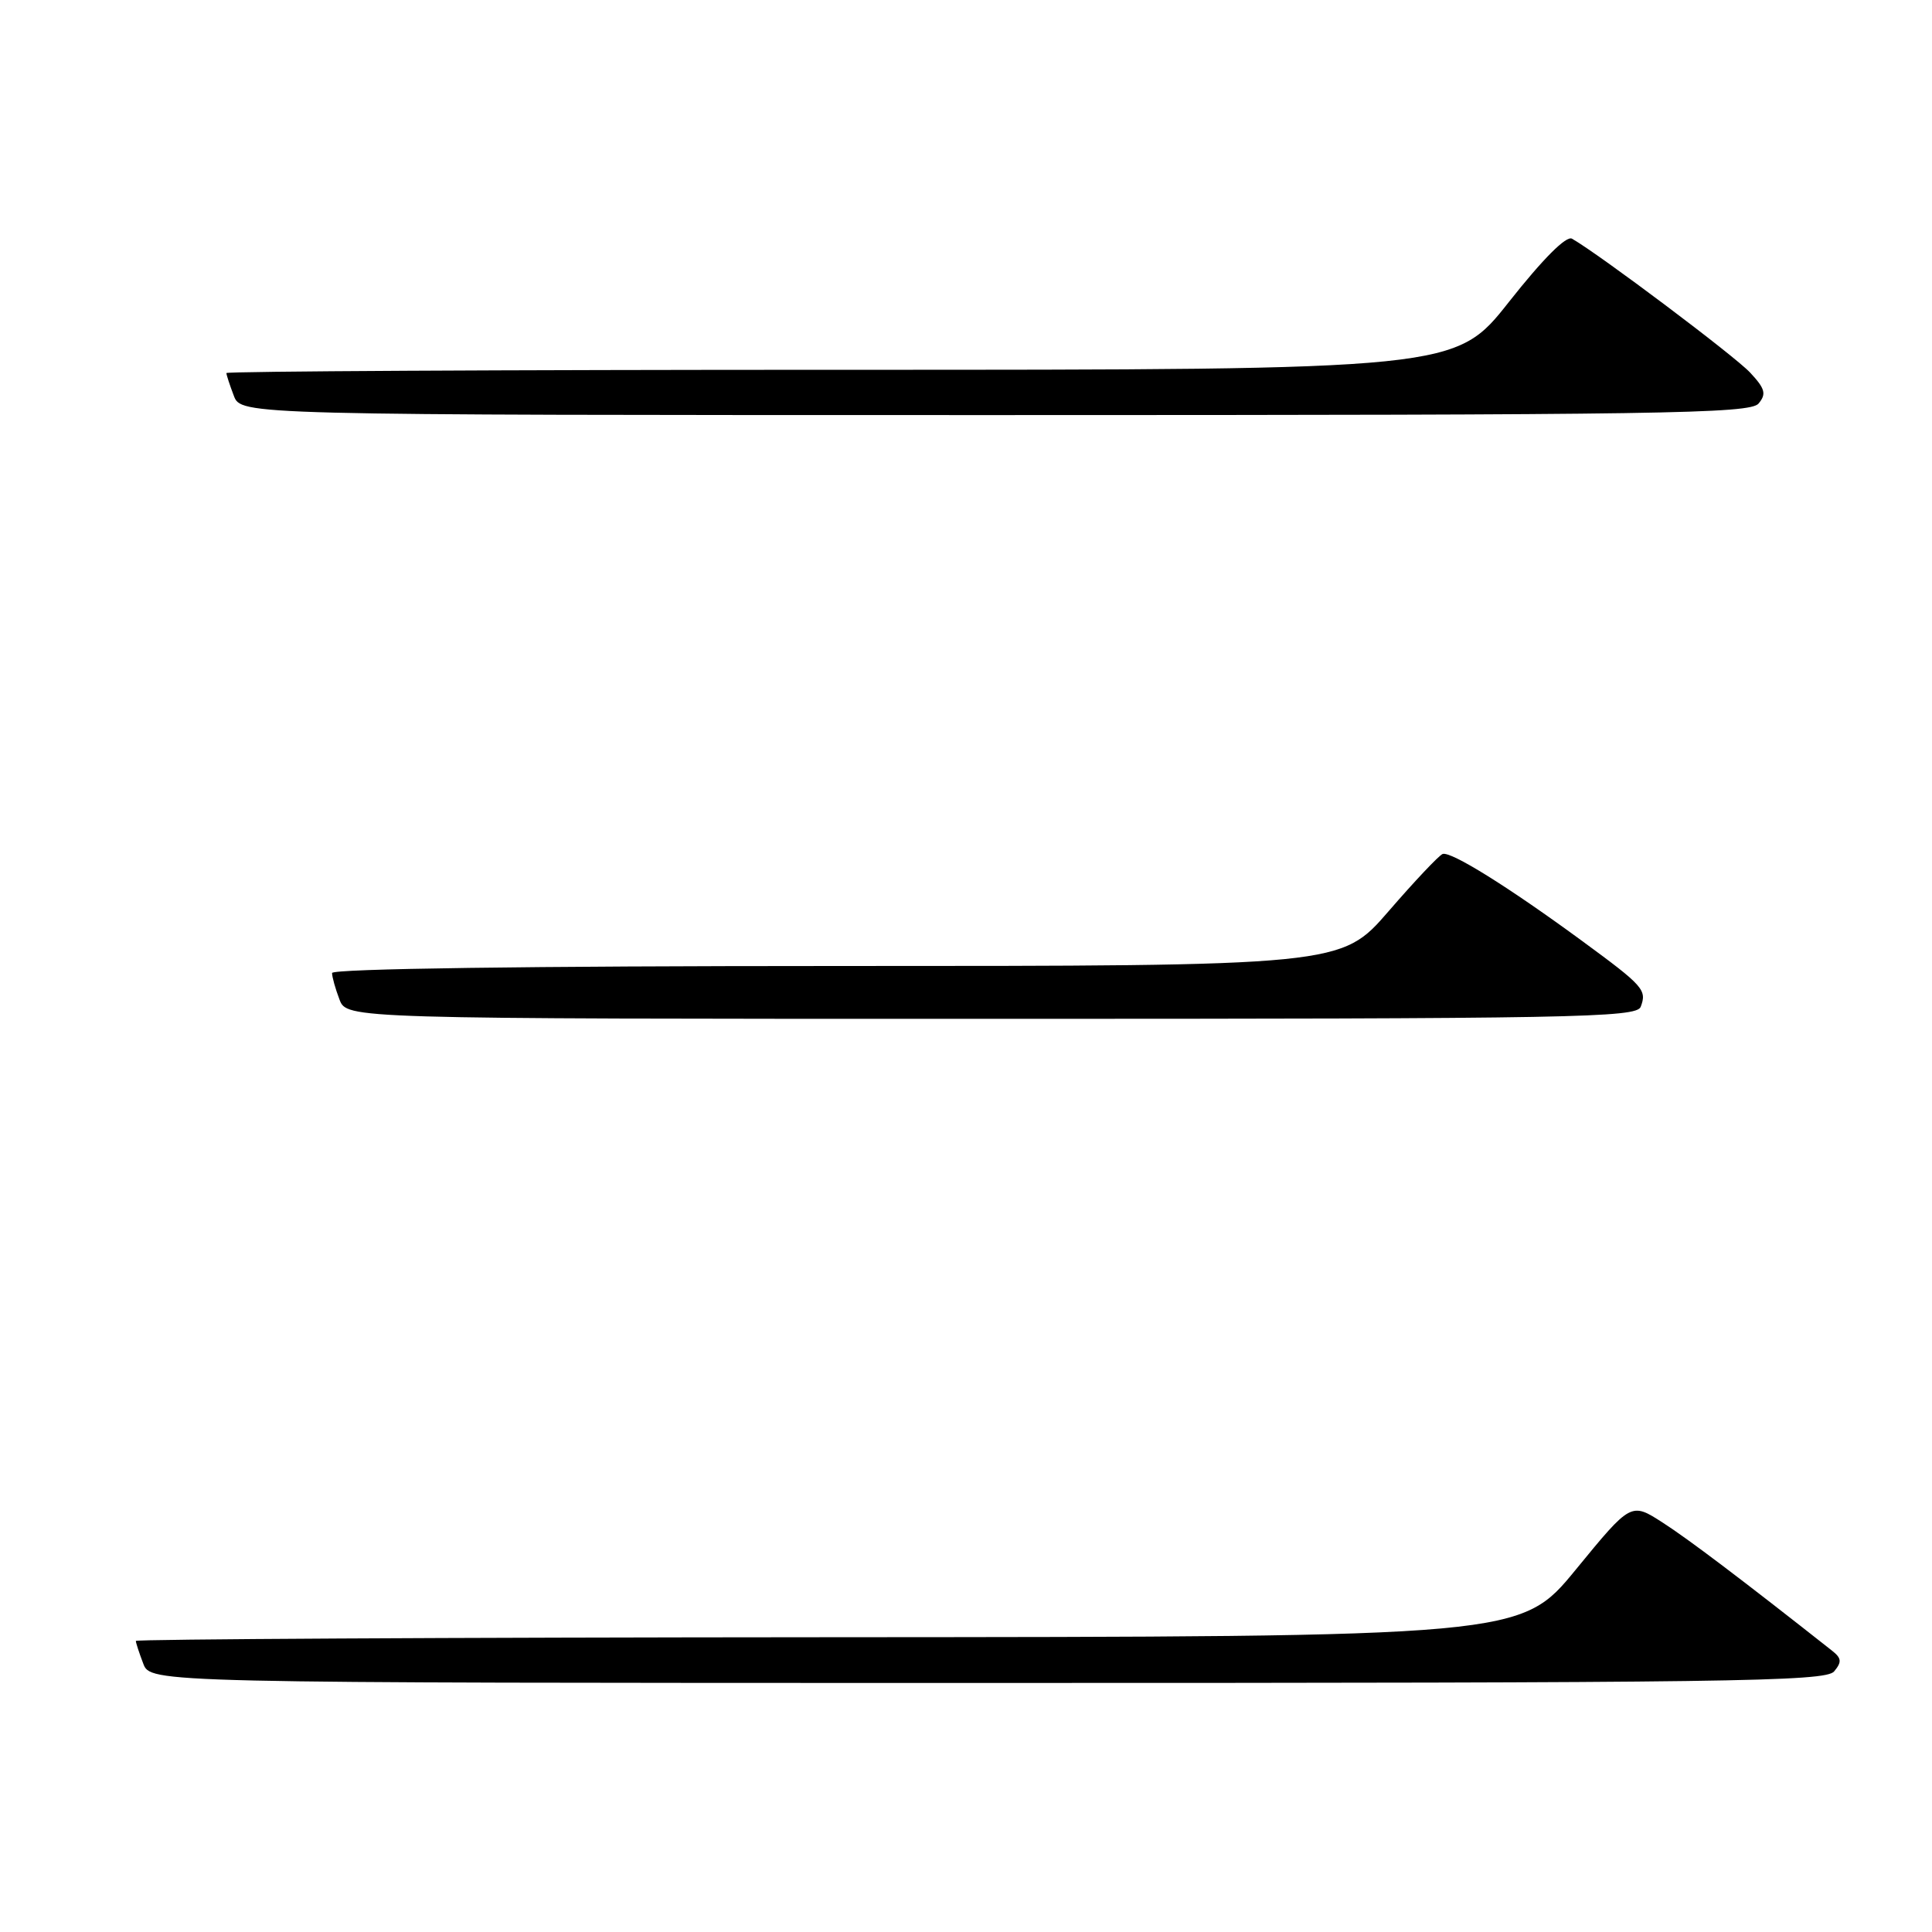 <?xml version="1.0" encoding="UTF-8" standalone="no"?>
<!DOCTYPE svg PUBLIC "-//W3C//DTD SVG 1.1//EN" "http://www.w3.org/Graphics/SVG/1.1/DTD/svg11.dtd" >
<svg xmlns="http://www.w3.org/2000/svg" xmlns:xlink="http://www.w3.org/1999/xlink" version="1.1" viewBox="0 0 256 256">
 <g >
 <path fill="currentColor"
d=" M 243.03 221.47 C 244.07 220.22 244.02 219.72 242.75 218.72 C 230.78 209.28 223.76 203.97 220.31 201.75 C 216.12 199.05 216.12 199.05 208.81 207.97 C 201.50 216.89 201.50 216.89 109.75 216.94 C 59.29 216.97 18.00 217.20 18.00 217.43 C 18.00 217.67 18.44 219.02 18.98 220.43 C 19.95 223.00 19.95 223.00 130.85 223.00 C 229.22 223.00 241.90 222.83 243.03 221.47 Z  M 217.40 133.41 C 218.25 131.18 217.77 130.65 209.69 124.72 C 199.88 117.52 192.22 112.75 191.15 113.16 C 190.66 113.35 187.44 116.76 183.99 120.75 C 177.71 128.00 177.71 128.00 110.85 128.00 C 70.05 128.00 44.00 128.36 44.00 128.93 C 44.00 129.45 44.44 131.02 44.98 132.43 C 45.95 135.00 45.95 135.00 131.37 135.00 C 208.53 135.00 216.85 134.85 217.40 133.41 Z  M 233.02 53.47 C 234.08 52.20 233.89 51.50 231.90 49.37 C 229.86 47.18 211.93 33.70 208.30 31.63 C 207.54 31.19 204.45 34.30 199.97 39.97 C 192.85 49.00 192.85 49.00 111.42 49.00 C 66.64 49.00 30.00 49.20 30.00 49.43 C 30.00 49.67 30.44 51.02 30.98 52.43 C 31.95 55.00 31.95 55.00 131.85 55.00 C 220.29 55.00 231.90 54.82 233.02 53.47 Z "/>
</g>
</svg>